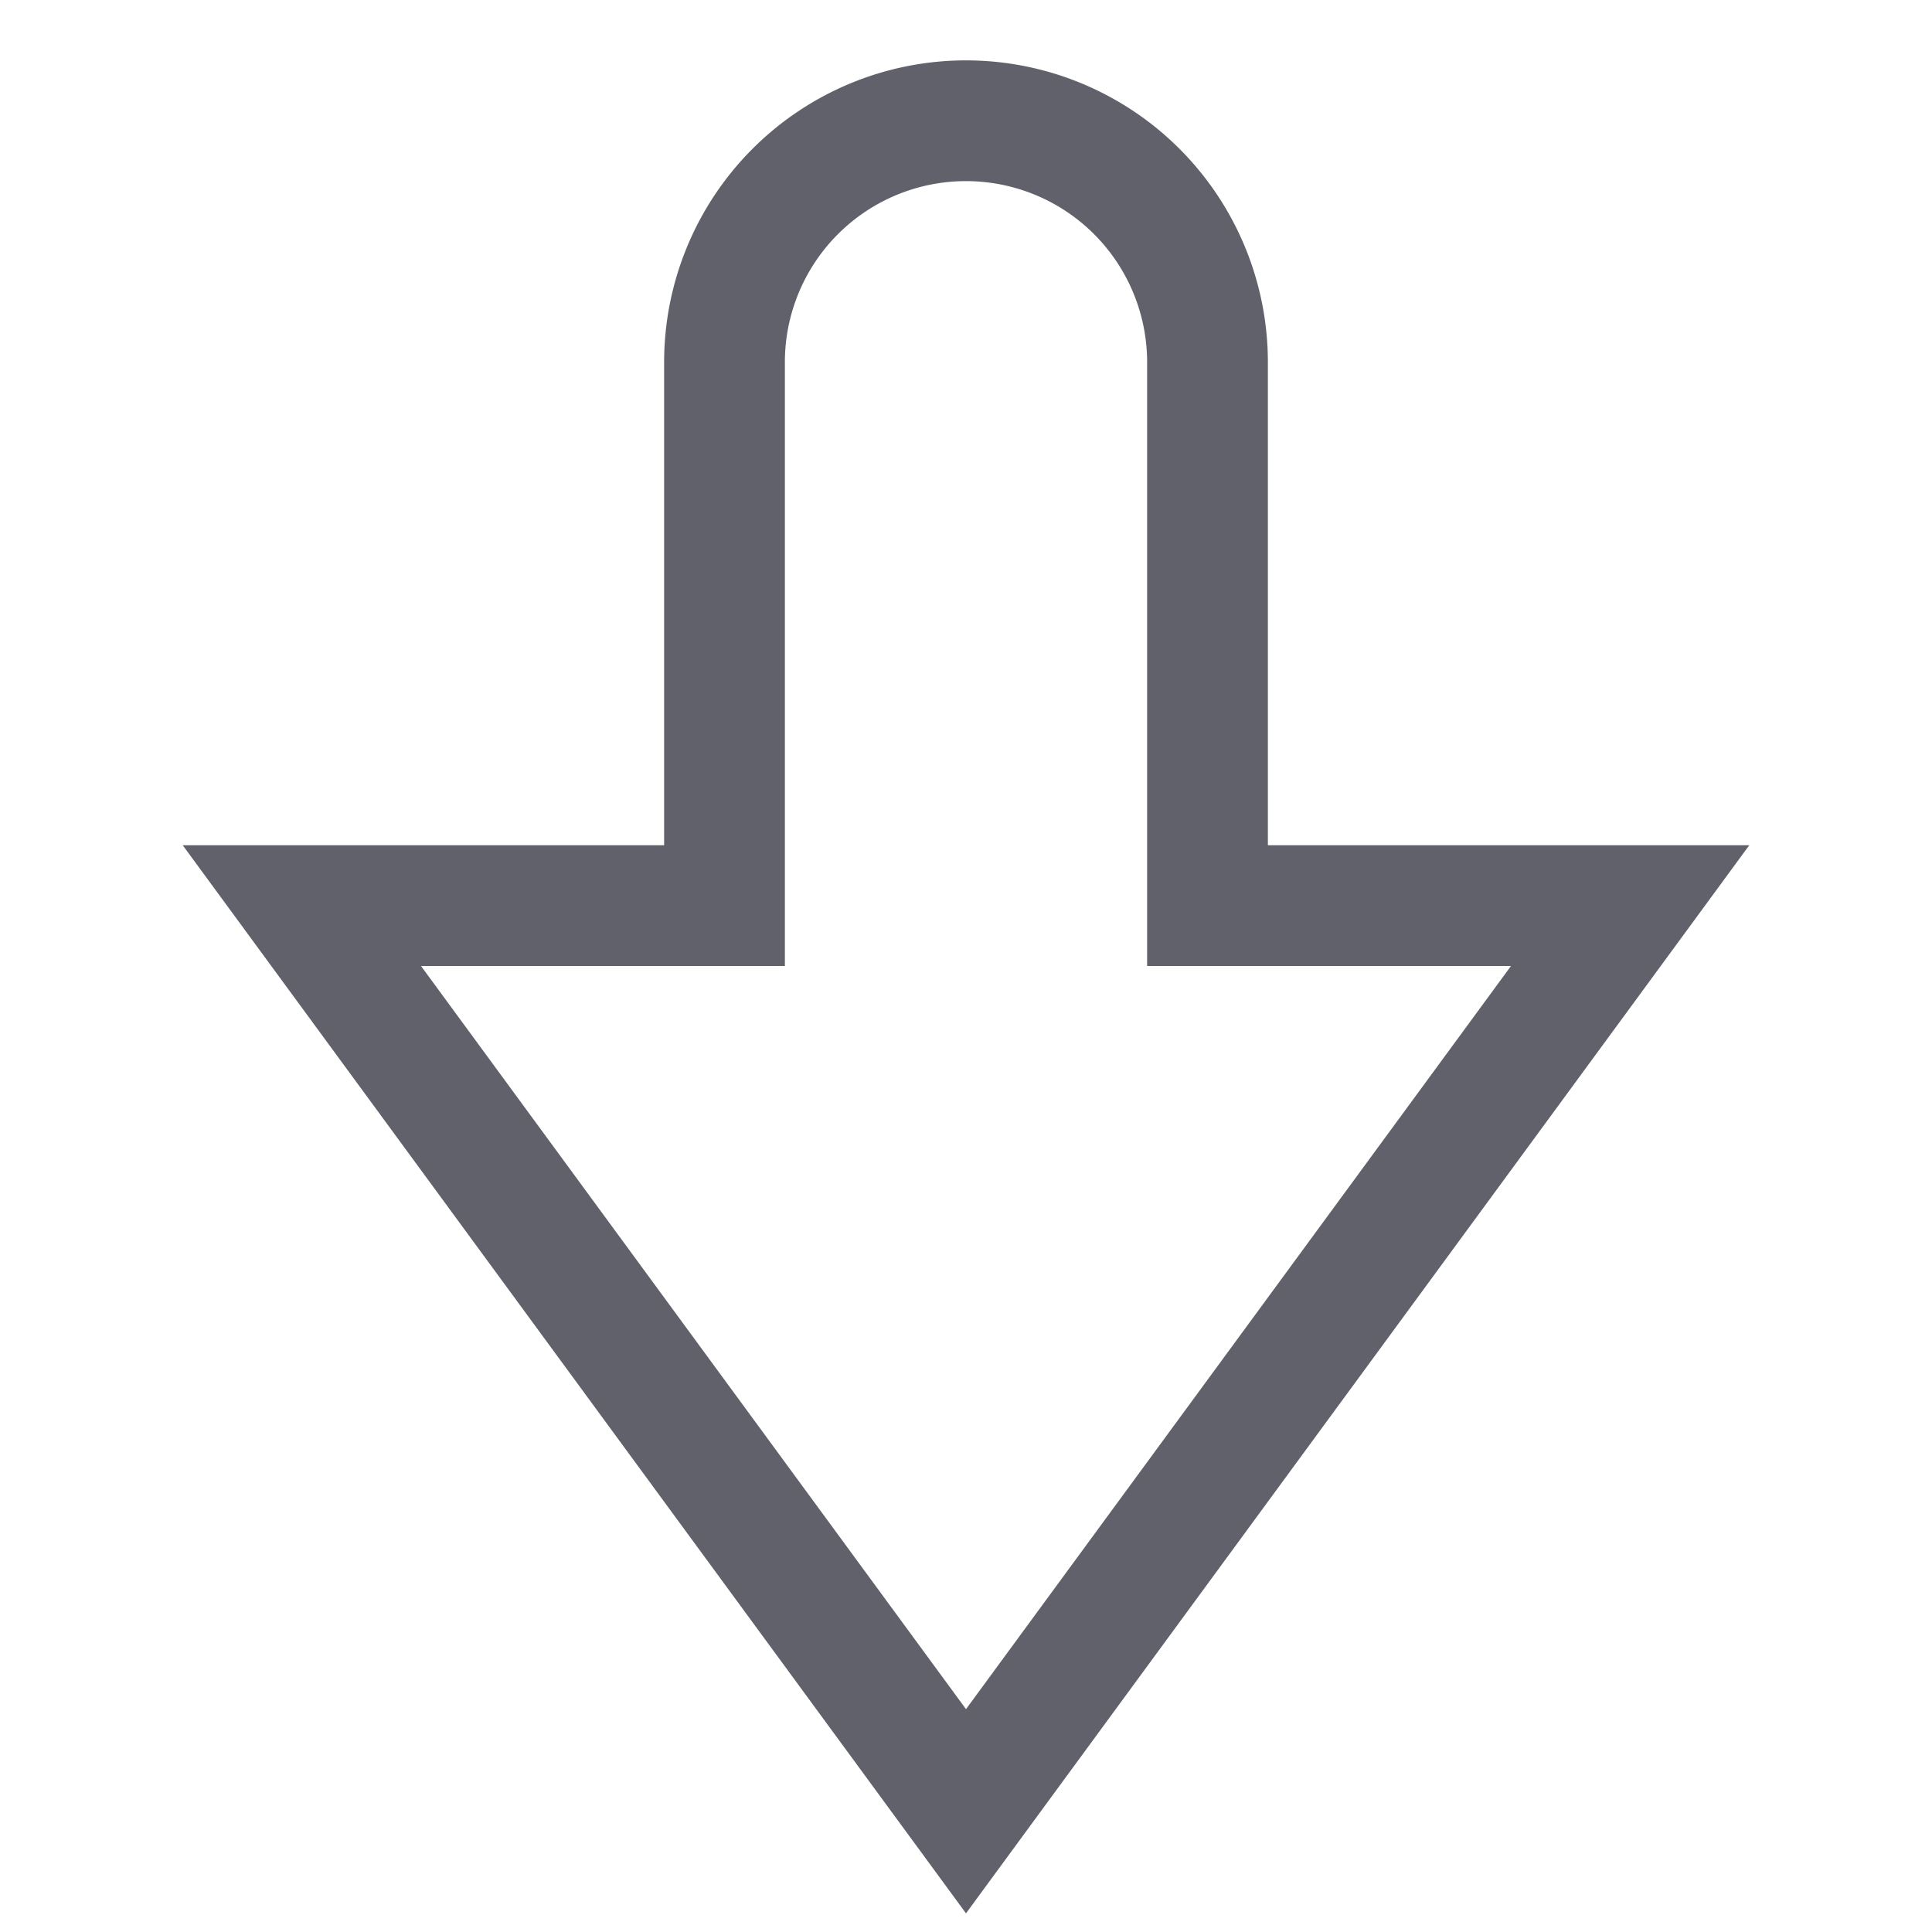 <svg xmlns="http://www.w3.org/2000/svg" height="24" width="24" viewBox="0 0 32 32"><path d="M16,30,5,15h7V6a4,4,0,0,1,4-4h0a4,4,0,0,1,4,4v9h7Z" fill="none" stroke="#61616b" stroke-width="2"></path></svg>